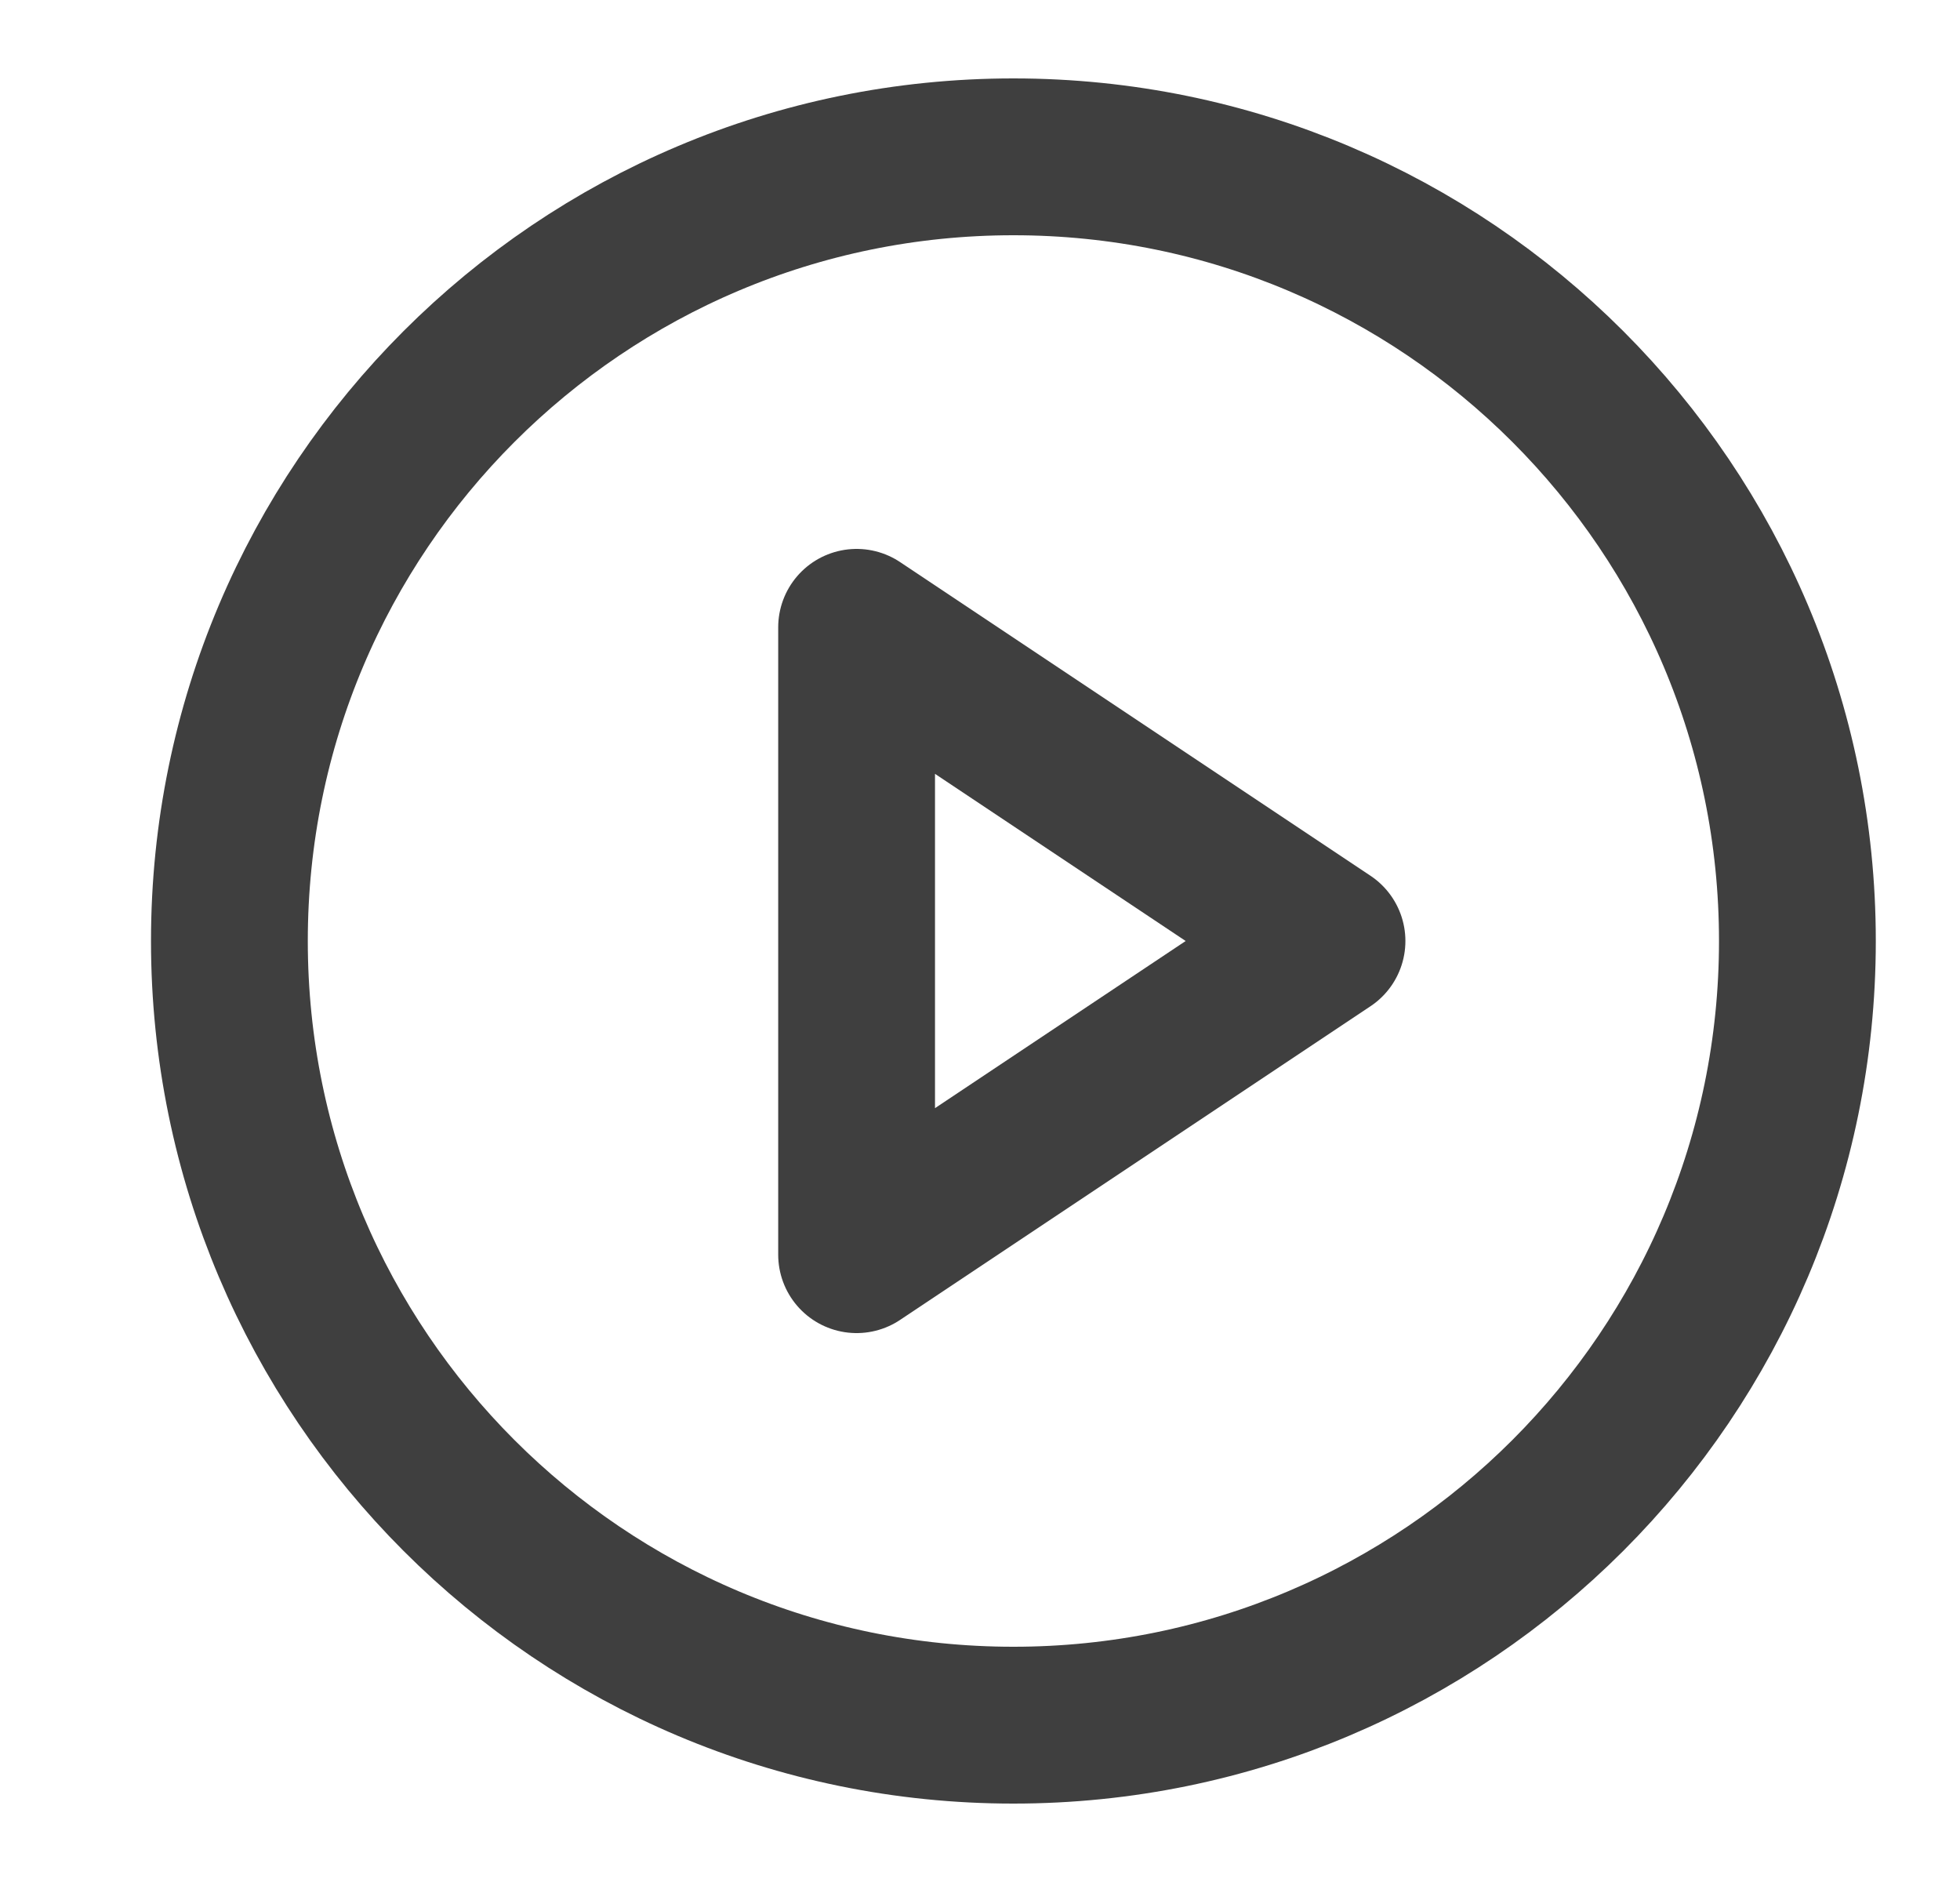 <svg width="25" height="24" viewBox="0 0 25 24" fill="none" xmlns="http://www.w3.org/2000/svg">
<path d="M12.926 22C18.449 22 22.926 17.523 22.926 12C22.926 6.477 18.449 2 12.926 2C7.403 2 2.926 6.477 2.926 12C2.926 17.523 7.403 22 12.926 22Z" stroke="#3F3F3F" stroke-width="2" stroke-linecap="round" stroke-linejoin="round"/>
<path d="M10.926 8L16.926 12L10.926 16V8Z" stroke="#3F3F3F" stroke-width="2" stroke-linecap="round" stroke-linejoin="round"/>
</svg>
